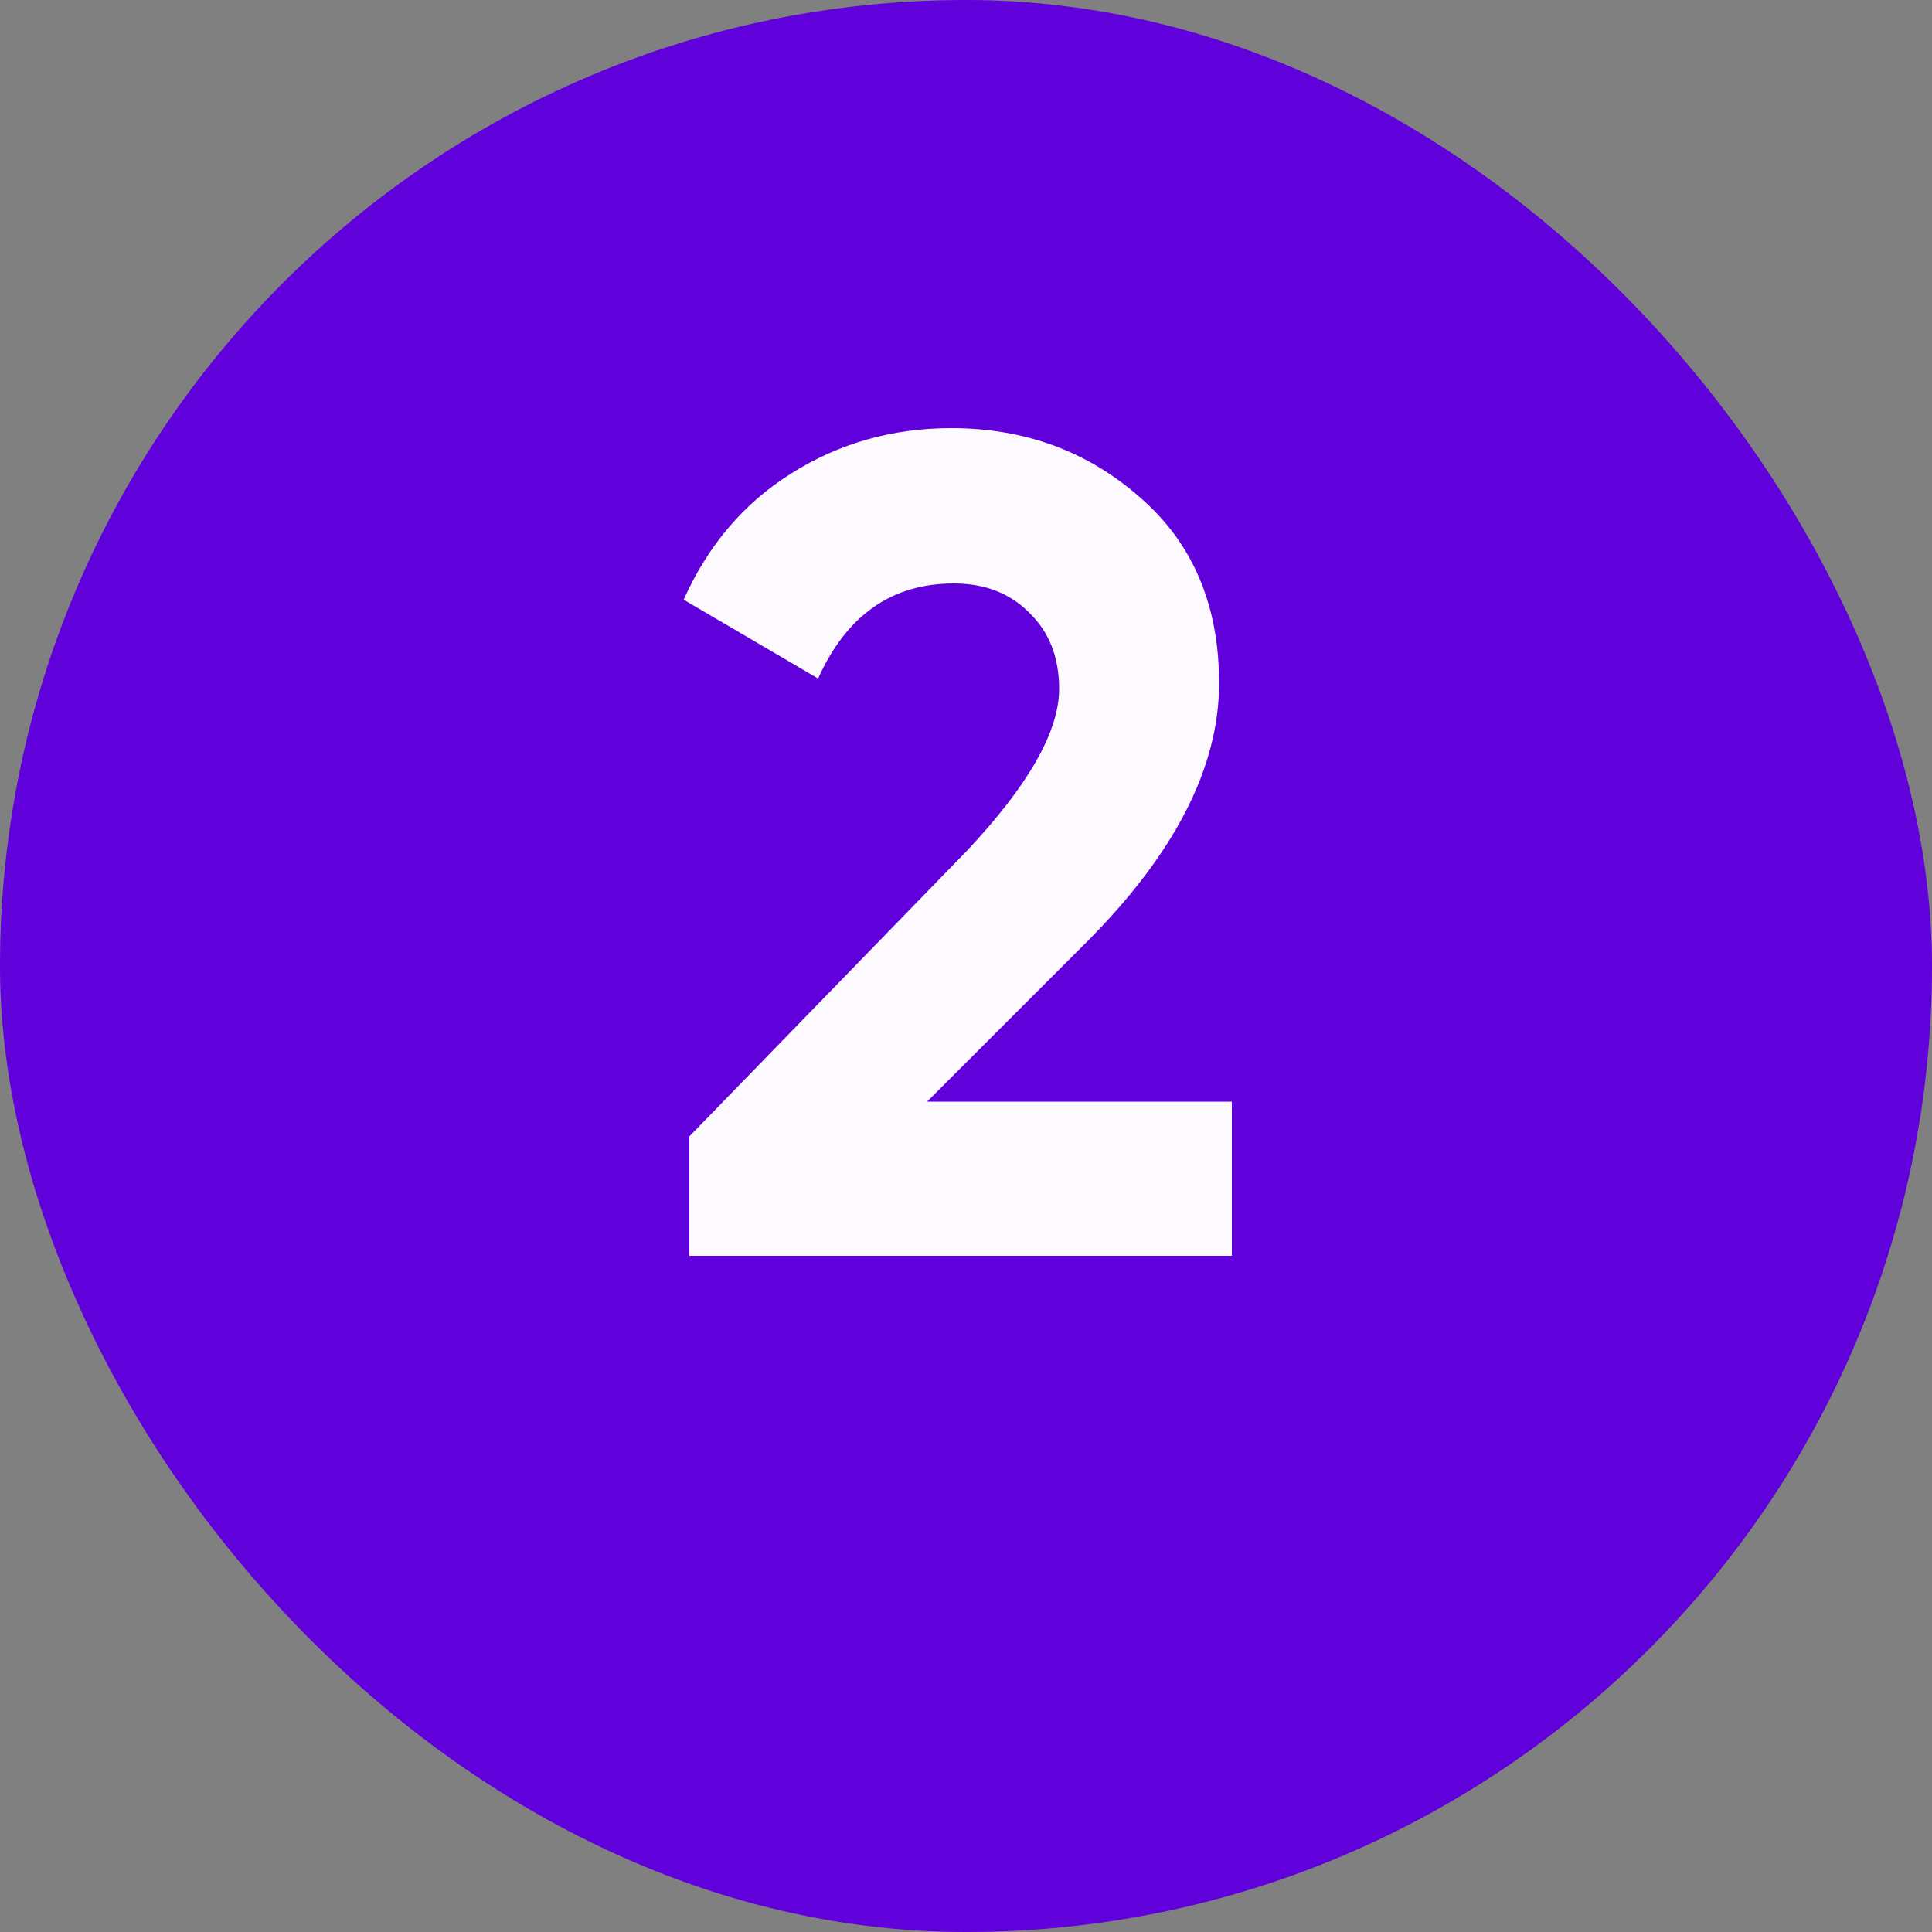 <svg width="20" height="20" viewBox="0 0 20 20" fill="none" xmlns="http://www.w3.org/2000/svg">
<rect x="0" y="0" width="20" height="20" fill="#808080" stroke="none"/>
<rect width="20" height="20" rx="10" fill="#6000DB"/>
<path d="M12.752 13H7.136V11.764L10.005 8.812C10.645 8.132 10.964 7.572 10.964 7.132C10.964 6.804 10.861 6.54 10.652 6.34C10.453 6.14 10.193 6.04 9.873 6.04C9.232 6.04 8.764 6.368 8.469 7.024L7.077 6.208C7.332 5.64 7.705 5.204 8.193 4.9C8.688 4.588 9.241 4.432 9.848 4.432C10.608 4.432 11.261 4.672 11.805 5.152C12.348 5.624 12.62 6.264 12.62 7.072C12.62 7.944 12.161 8.84 11.241 9.76L9.597 11.404H12.752V13Z" fill="#FCFAFF"/>
</svg>
